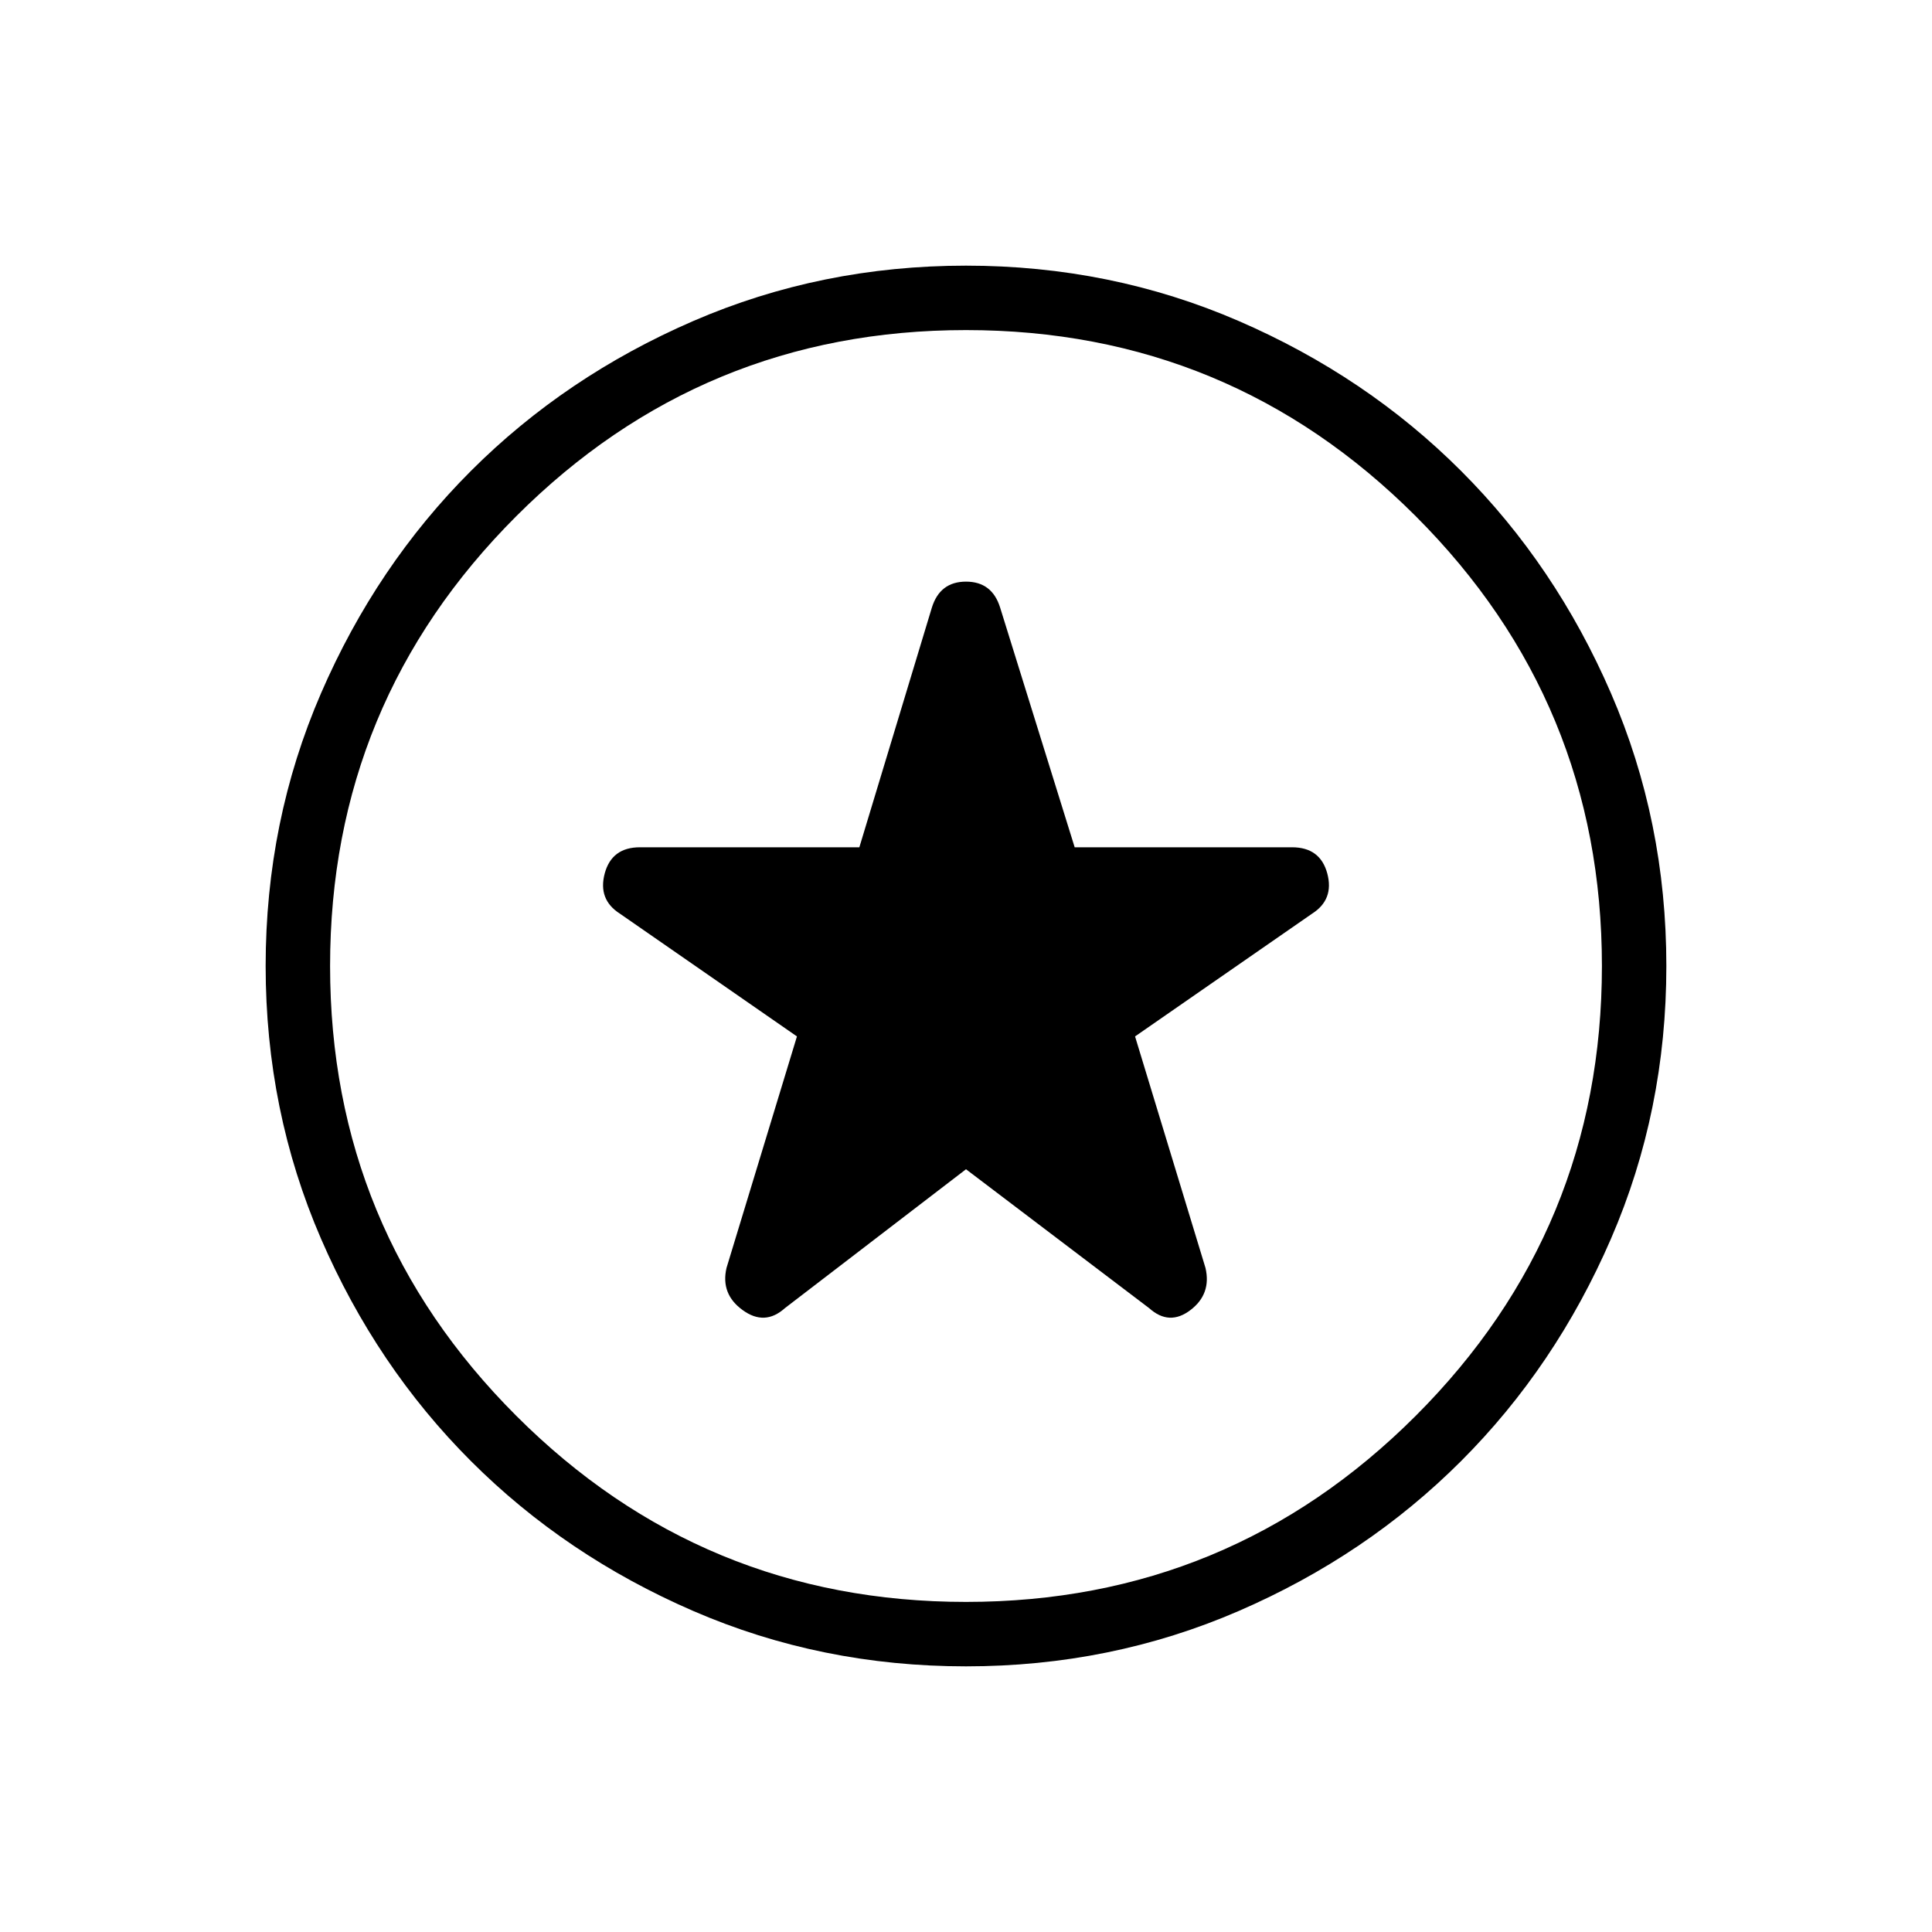 <svg xmlns="http://www.w3.org/2000/svg" height="20" width="20"><path d="M10 12.104 11.896 13.542Q12.104 13.729 12.323 13.562Q12.542 13.396 12.479 13.125L11.75 10.729L13.583 9.458Q13.812 9.312 13.74 9.042Q13.667 8.771 13.375 8.771H11.125L10.354 6.292Q10.271 6.021 10 6.021Q9.729 6.021 9.646 6.292L8.896 8.771H6.625Q6.333 8.771 6.26 9.042Q6.188 9.312 6.417 9.458L8.25 10.729L7.521 13.125Q7.458 13.396 7.688 13.562Q7.917 13.729 8.125 13.542ZM10 17.25Q8.5 17.25 7.177 16.677Q5.854 16.104 4.875 15.125Q3.896 14.146 3.323 12.823Q2.75 11.5 2.75 10Q2.75 8.5 3.323 7.177Q3.896 5.854 4.875 4.875Q5.854 3.896 7.177 3.323Q8.5 2.75 10 2.75Q11.5 2.75 12.823 3.323Q14.146 3.896 15.125 4.875Q16.104 5.854 16.677 7.177Q17.25 8.5 17.25 10Q17.25 11.5 16.677 12.823Q16.104 14.146 15.125 15.125Q14.146 16.104 12.823 16.677Q11.5 17.25 10 17.25ZM10 10Q10 10 10 10Q10 10 10 10Q10 10 10 10Q10 10 10 10Q10 10 10 10Q10 10 10 10Q10 10 10 10Q10 10 10 10ZM10 16.583Q12.729 16.583 14.656 14.656Q16.583 12.729 16.583 10Q16.583 7.271 14.656 5.344Q12.729 3.417 10 3.417Q7.271 3.417 5.344 5.344Q3.417 7.271 3.417 10Q3.417 12.729 5.344 14.656Q7.271 16.583 10 16.583Z"/></svg>